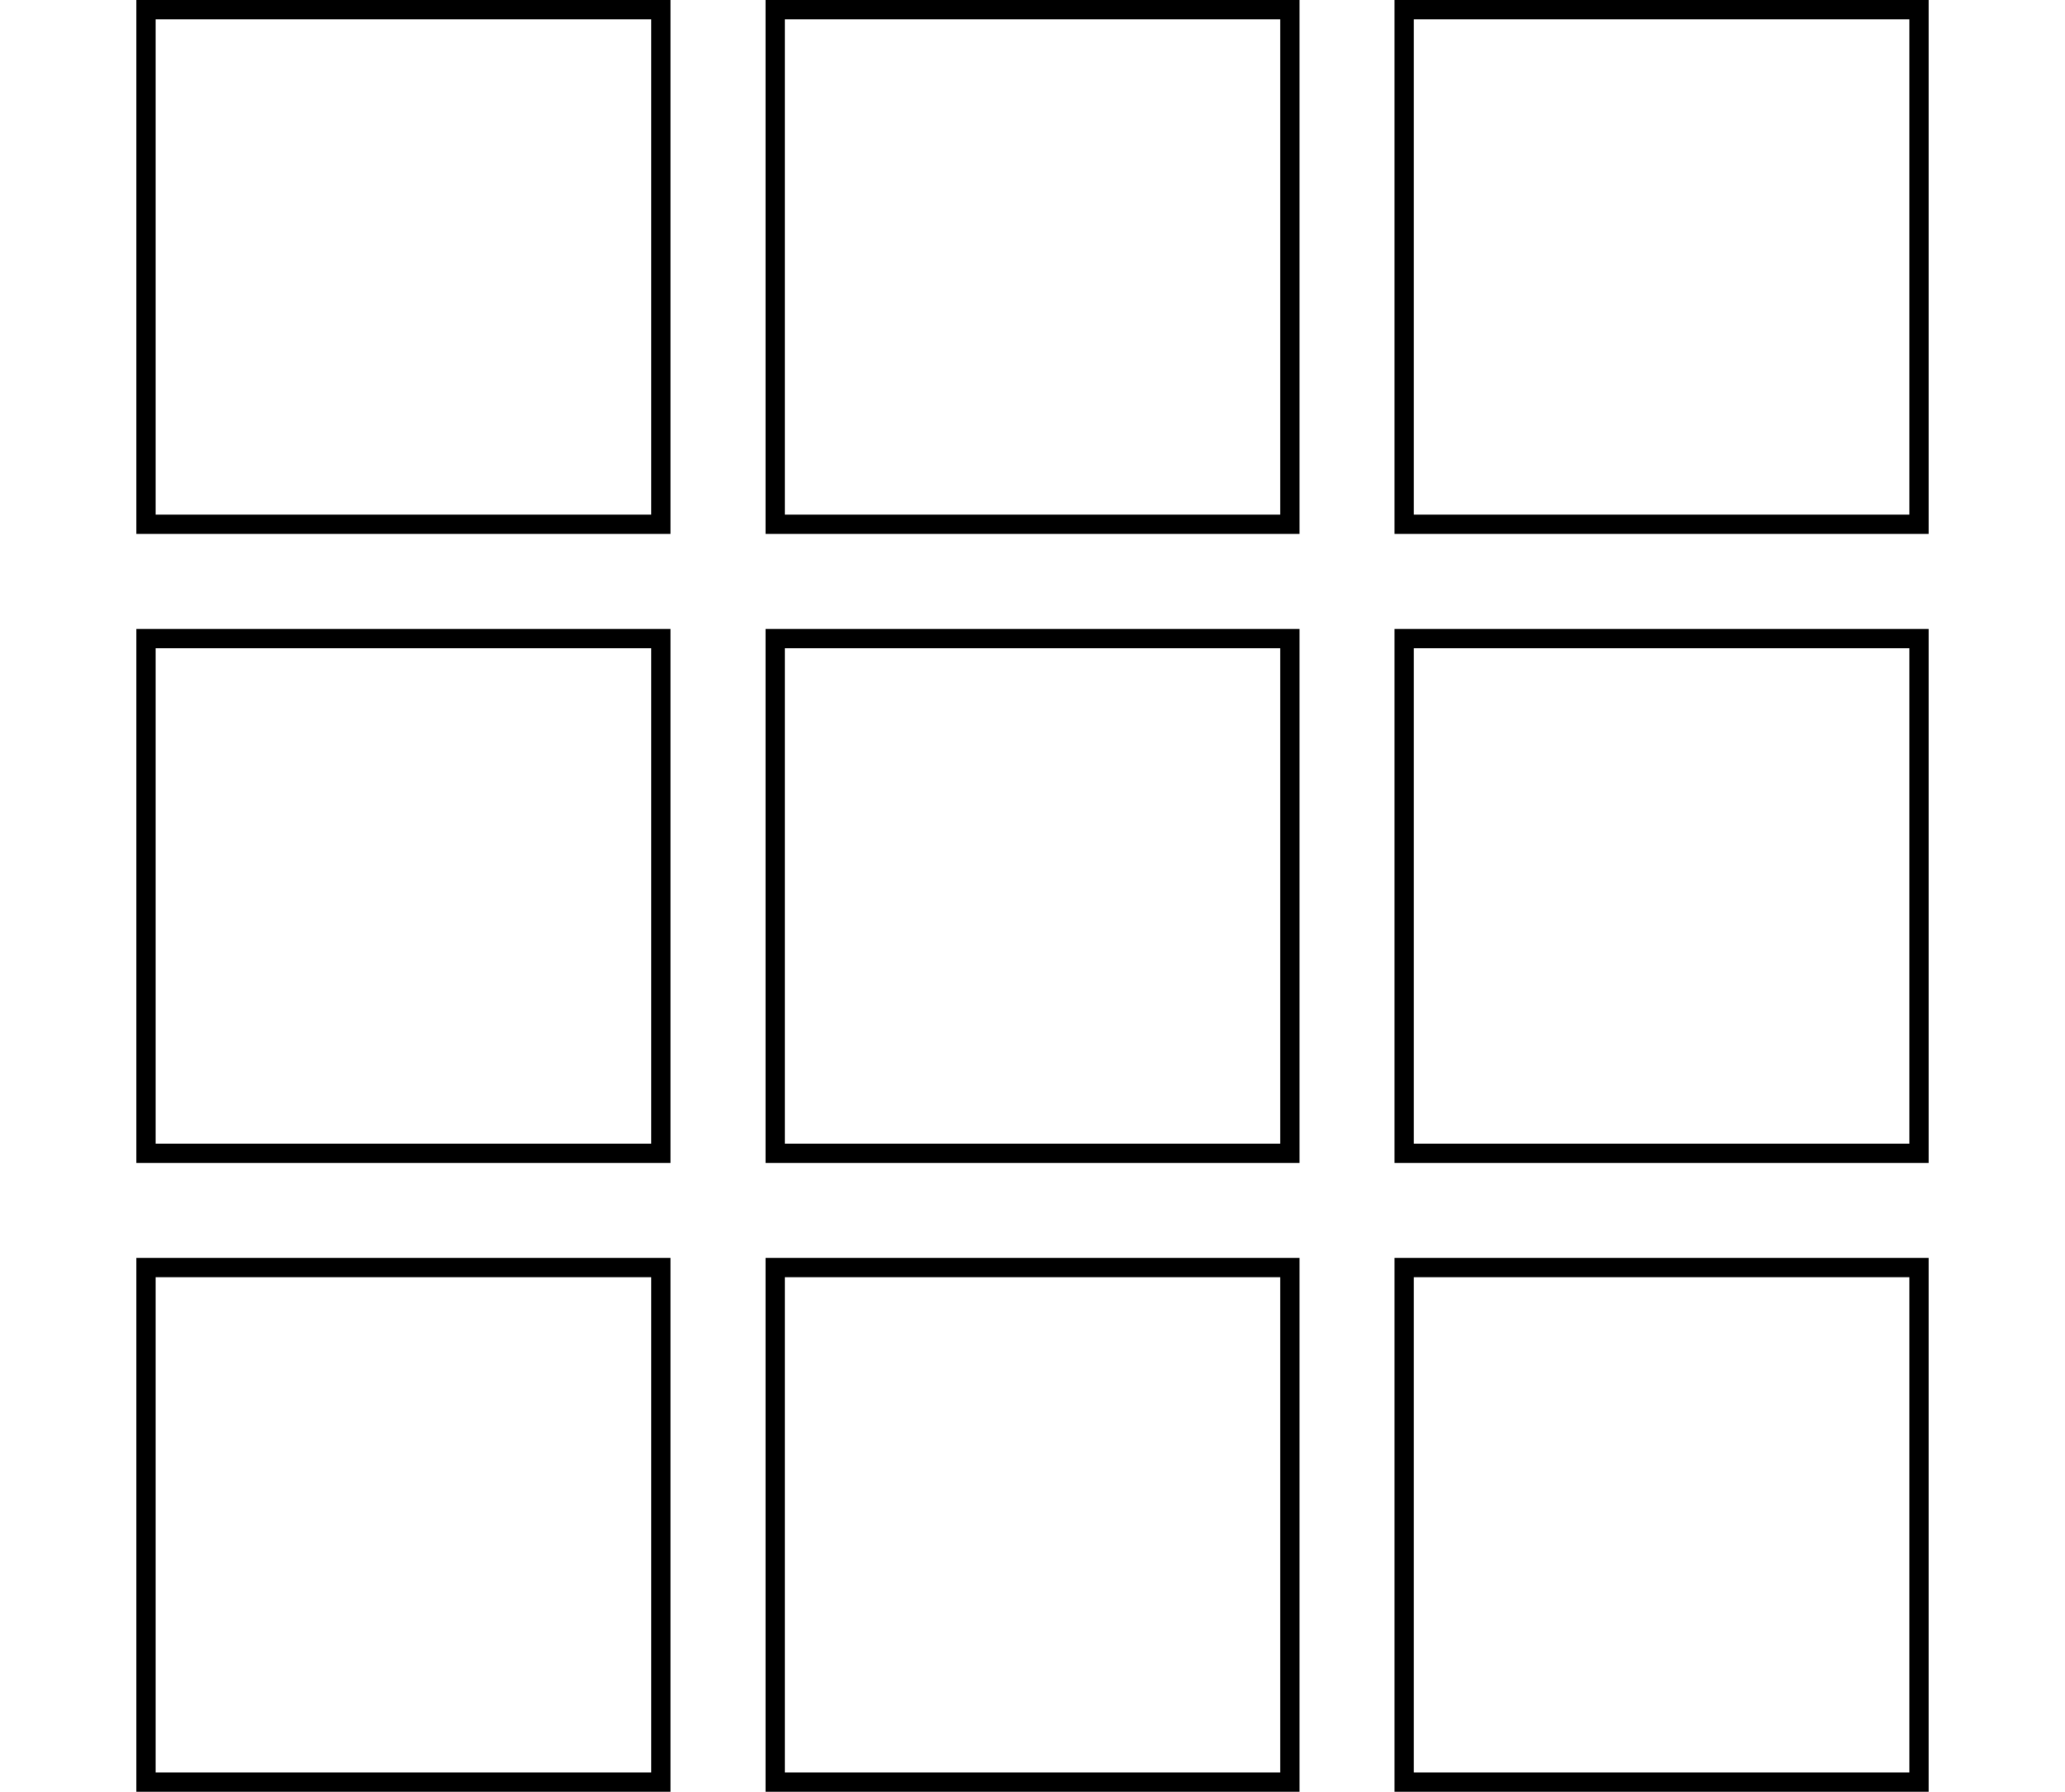 <svg xmlns="http://www.w3.org/2000/svg" width="213.94" height="185.68" viewBox="0 0 213.94 185.68"><rect x="15.13" y="1" width="53.33" height="53.33" fill="none" stroke="#000" stroke-miterlimit="10" stroke-width="2"/><rect x="80.31" y="1" width="53.33" height="53.33" fill="none" stroke="#000" stroke-miterlimit="10" stroke-width="2"/><rect x="145.48" y="1" width="53.33" height="53.33" fill="none" stroke="#000" stroke-miterlimit="10" stroke-width="2"/><rect x="15.13" y="66.18" width="53.33" height="53.33" fill="none" stroke="#000" stroke-miterlimit="10" stroke-width="2"/><rect x="80.31" y="66.18" width="53.33" height="53.33" fill="none" stroke="#000" stroke-miterlimit="10" stroke-width="2"/><rect x="145.48" y="66.18" width="53.33" height="53.33" fill="none" stroke="#000" stroke-miterlimit="10" stroke-width="2"/><rect x="15.13" y="131.35" width="53.33" height="53.33" fill="none" stroke="#000" stroke-miterlimit="10" stroke-width="2"/><rect x="80.31" y="131.35" width="53.33" height="53.33" fill="none" stroke="#000" stroke-miterlimit="10" stroke-width="2"/><rect x="145.48" y="131.35" width="53.33" height="53.33" fill="none" stroke="#000" stroke-miterlimit="10" stroke-width="2"/></svg>